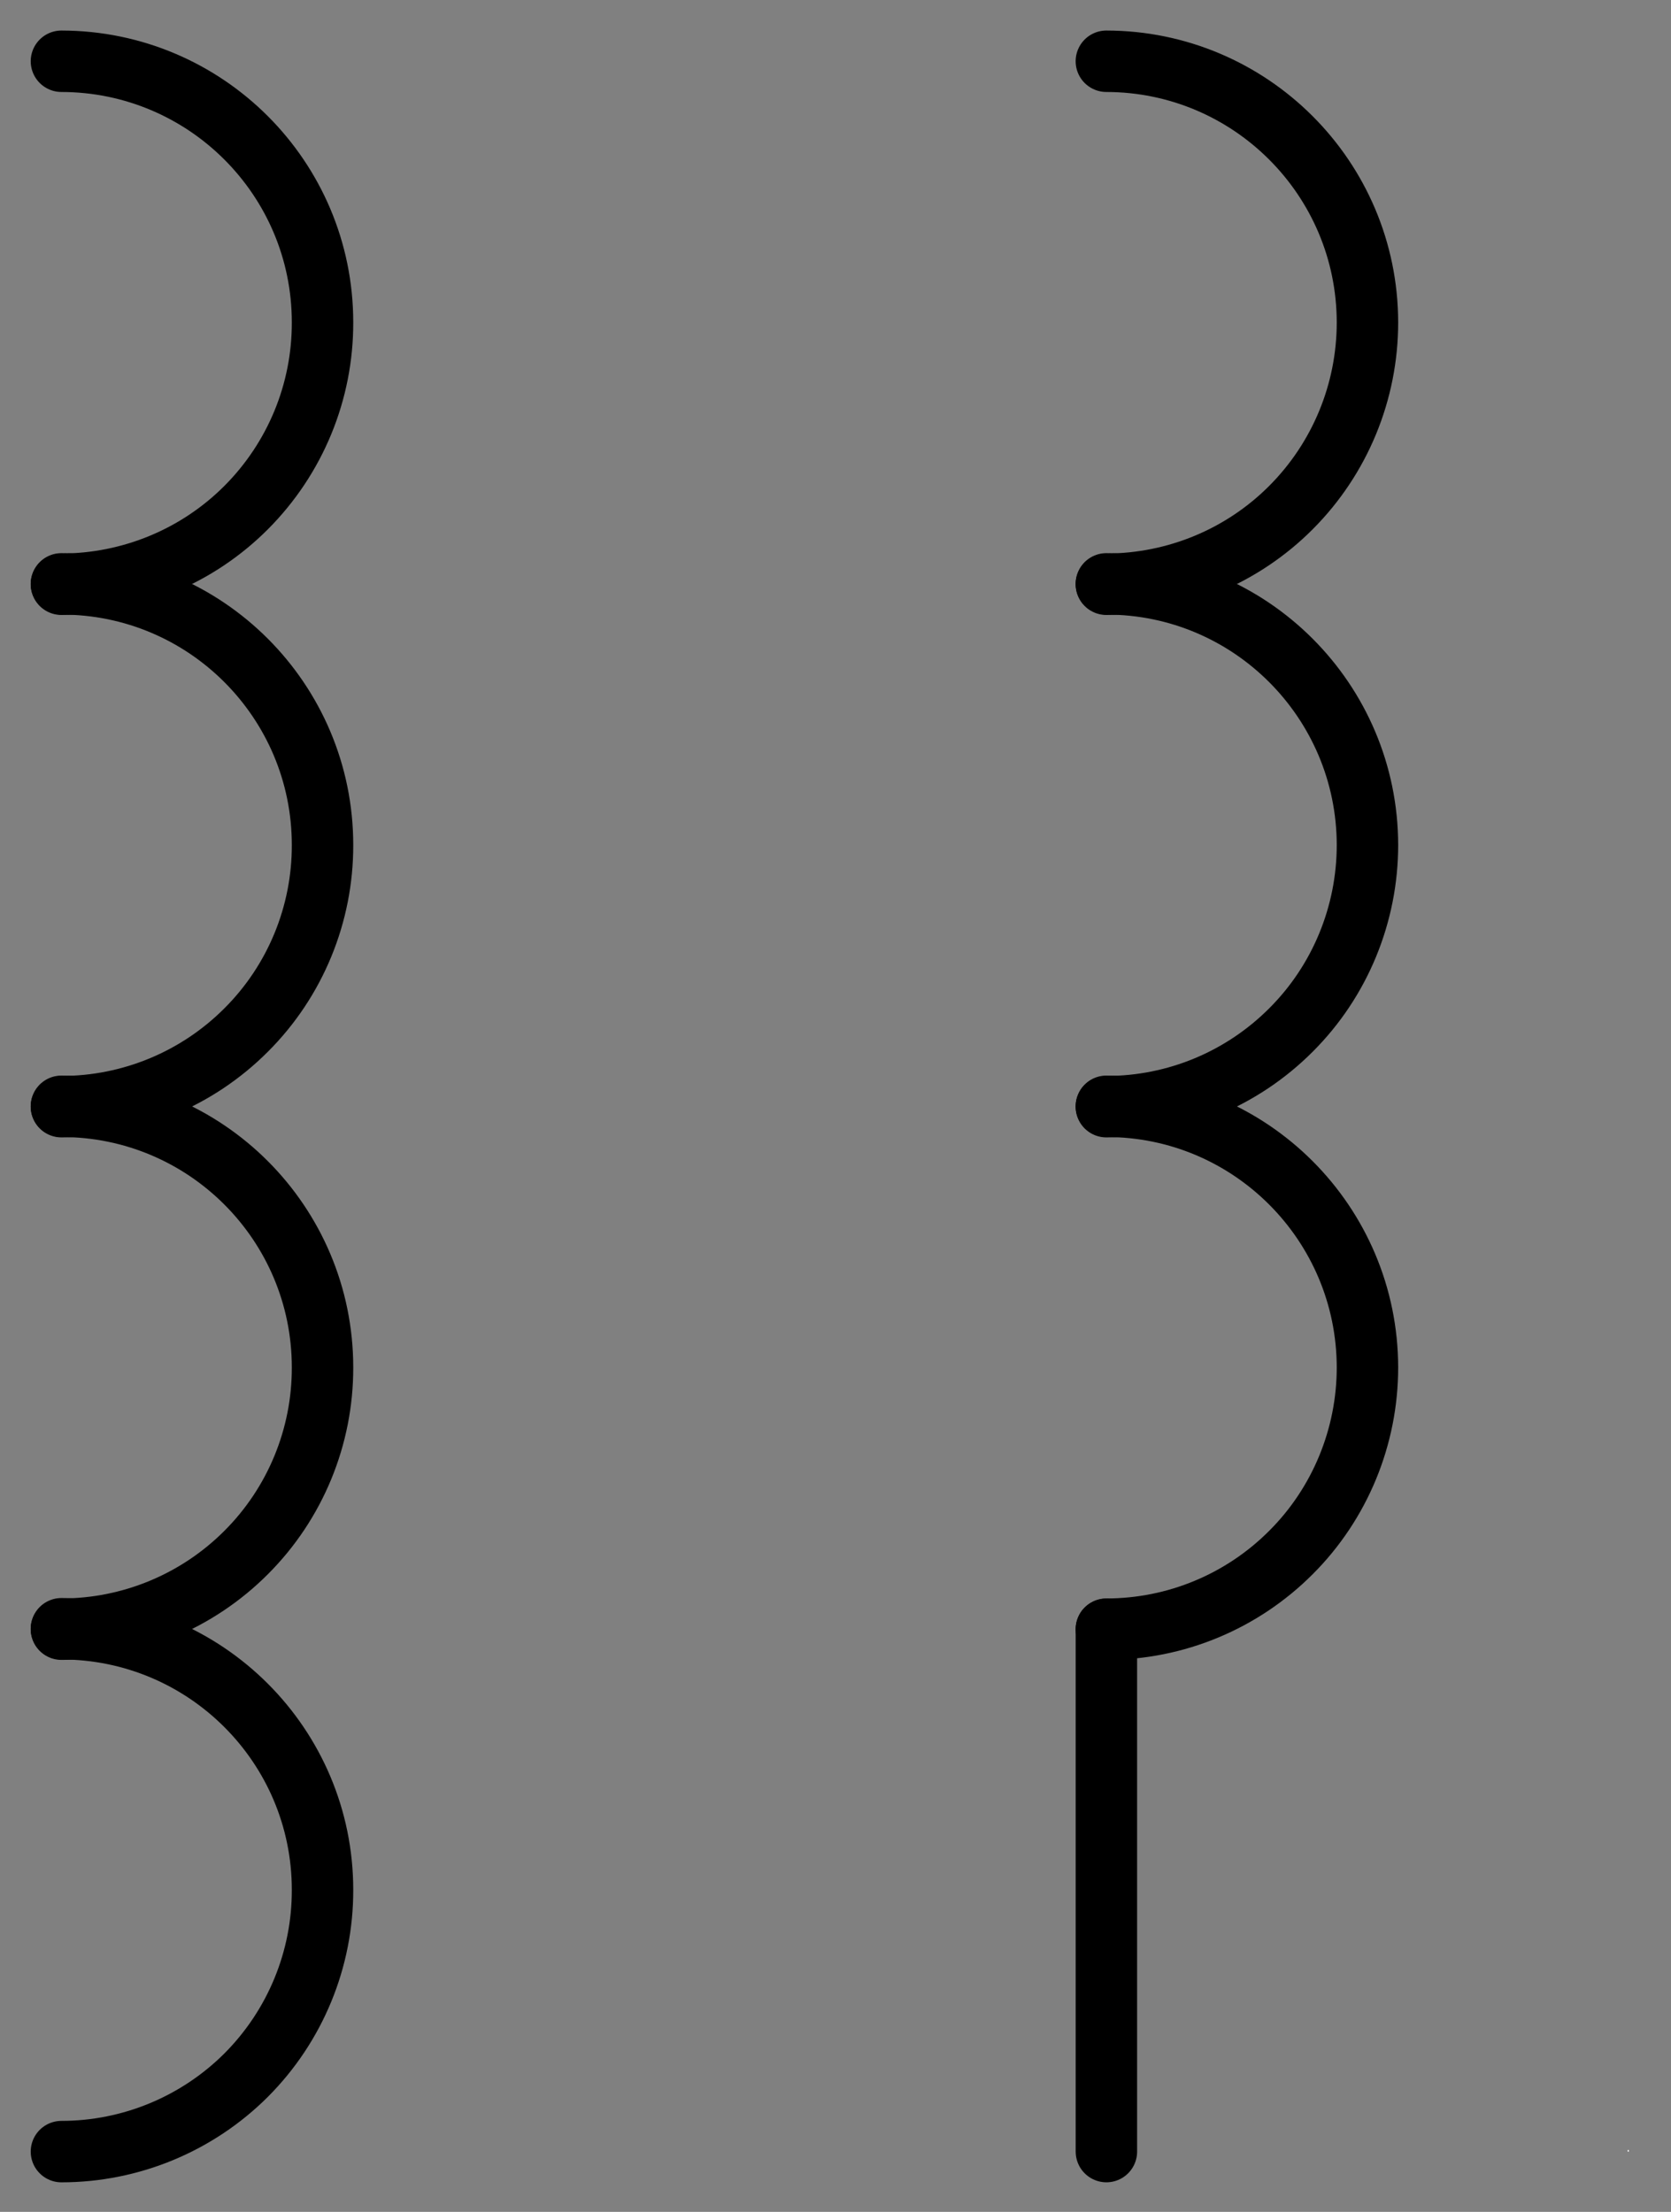 <?xml version="1.0" encoding="UTF-8"?>
<svg xmlns="http://www.w3.org/2000/svg" xmlns:xlink="http://www.w3.org/1999/xlink" width="34pt" height="45pt" viewBox="0 0 34 45" version="1.1">
<rect x="0" y="0" width="34" height="45" fill="#808080" stroke="none"/>
<g id="surface1">
<path style=" stroke:none;fill-rule:evenodd;fill:rgb(100%,100%,100%);fill-opacity:1;" d="M 1.25 1.25 L 1.27 1.25 L 1.27 1.277 L 1.25 1.277 Z "/>
<path style=" stroke:none;fill-rule:evenodd;fill:rgb(100%,100%,100%);fill-opacity:1;" d="M 33.121 43.742 L 33.141 43.742 L 33.141 43.77 L 33.121 43.77 Z "/>
<path style=" stroke:none;fill-rule:evenodd;fill:rgb(100%,100%,100%);fill-opacity:1;" d="M 1.25 1.254 L 1.27 1.254 L 1.27 1.277 L 1.25 1.277 Z "/>
<path style=" stroke:none;fill-rule:evenodd;fill:rgb(100%,100%,100%);fill-opacity:1;" d="M 33.121 43.746 L 33.141 43.746 L 33.141 43.773 L 33.121 43.773 Z "/>
<path style="fill:none;stroke-width:1;stroke-linecap:round;stroke-linejoin:round;stroke:rgb(0%,0%,0%);stroke-opacity:1;stroke-miterlimit:3;" d="M 0.001 27.509 C 2.345 27.512 4.248 29.412 4.251 31.759 C 4.251 32.89 3.805 33.971 3.008 34.771 C 2.211 35.571 1.13 36.018 0.001 36.021 " transform="matrix(1.25,0,0,1.25,22.51,-33.14)"/>
<path style="fill:none;stroke-width:1;stroke-linecap:round;stroke-linejoin:round;stroke:rgb(0%,0%,0%);stroke-opacity:1;stroke-miterlimit:3;" d="M 0.001 27.511 C 2.345 27.511 4.248 29.414 4.251 31.761 C 4.251 32.889 3.805 33.974 3.008 34.77 C 2.211 35.57 1.13 36.02 0.001 36.02 " transform="matrix(1.25,0,0,1.25,22.51,-22.51)"/>
<path style="fill:none;stroke-width:1;stroke-linecap:round;stroke-linejoin:round;stroke:rgb(0%,0%,0%);stroke-opacity:1;stroke-miterlimit:3;" d="M 0.001 27.51 C 2.345 27.51 4.248 29.413 4.251 31.76 C 4.251 32.888 3.805 33.973 3.008 34.77 C 2.211 35.57 1.13 36.02 0.001 36.02 " transform="matrix(1.25,0,0,1.25,22.51,-11.88)"/>
<path style="fill:none;stroke-width:1;stroke-linecap:round;stroke-linejoin:round;stroke:rgb(0%,0%,0%);stroke-opacity:1;stroke-miterlimit:3;" d="M -0 27.509 C 2.347 27.512 4.25 29.412 4.25 31.759 C 4.253 32.89 3.806 33.971 3.009 34.771 C 2.212 35.571 1.128 36.018 -0 36.021 " transform="matrix(1.25,0,0,1.25,1.25,-33.14)"/>
<path style="fill:none;stroke-width:1;stroke-linecap:round;stroke-linejoin:round;stroke:rgb(0%,0%,0%);stroke-opacity:1;stroke-miterlimit:3;" d="M -0 27.511 C 2.347 27.511 4.25 29.414 4.25 31.761 C 4.253 32.889 3.806 33.974 3.009 34.77 C 2.212 35.57 1.128 36.02 -0 36.02 " transform="matrix(1.25,0,0,1.25,1.25,-22.51)"/>
<path style="fill:none;stroke-width:1;stroke-linecap:round;stroke-linejoin:round;stroke:rgb(0%,0%,0%);stroke-opacity:1;stroke-miterlimit:3;" d="M -0 27.51 C 2.347 27.51 4.25 29.413 4.25 31.76 C 4.253 32.888 3.806 33.973 3.009 34.77 C 2.212 35.57 1.128 36.02 -0 36.02 " transform="matrix(1.25,0,0,1.25,1.25,-11.88)"/>
<path style="fill:none;stroke-width:1;stroke-linecap:round;stroke-linejoin:round;stroke:rgb(0%,0%,0%);stroke-opacity:1;stroke-miterlimit:3;" d="M -0 27.509 C 2.347 27.513 4.25 29.413 4.25 31.759 C 4.253 32.888 3.806 33.972 3.009 34.772 C 2.212 35.569 1.128 36.019 -0 36.019 " transform="matrix(1.25,0,0,1.25,1.25,-1.25)"/>
<path style="fill:none;stroke-width:1;stroke-linecap:round;stroke-linejoin:round;stroke:rgb(0%,0%,0%);stroke-opacity:1;stroke-miterlimit:3;" d="M 0.001 36.02 L 8.501 36.02 " transform="matrix(0,1.25,-1.25,0,67.537,33.147)"/>
</g>
</svg>
